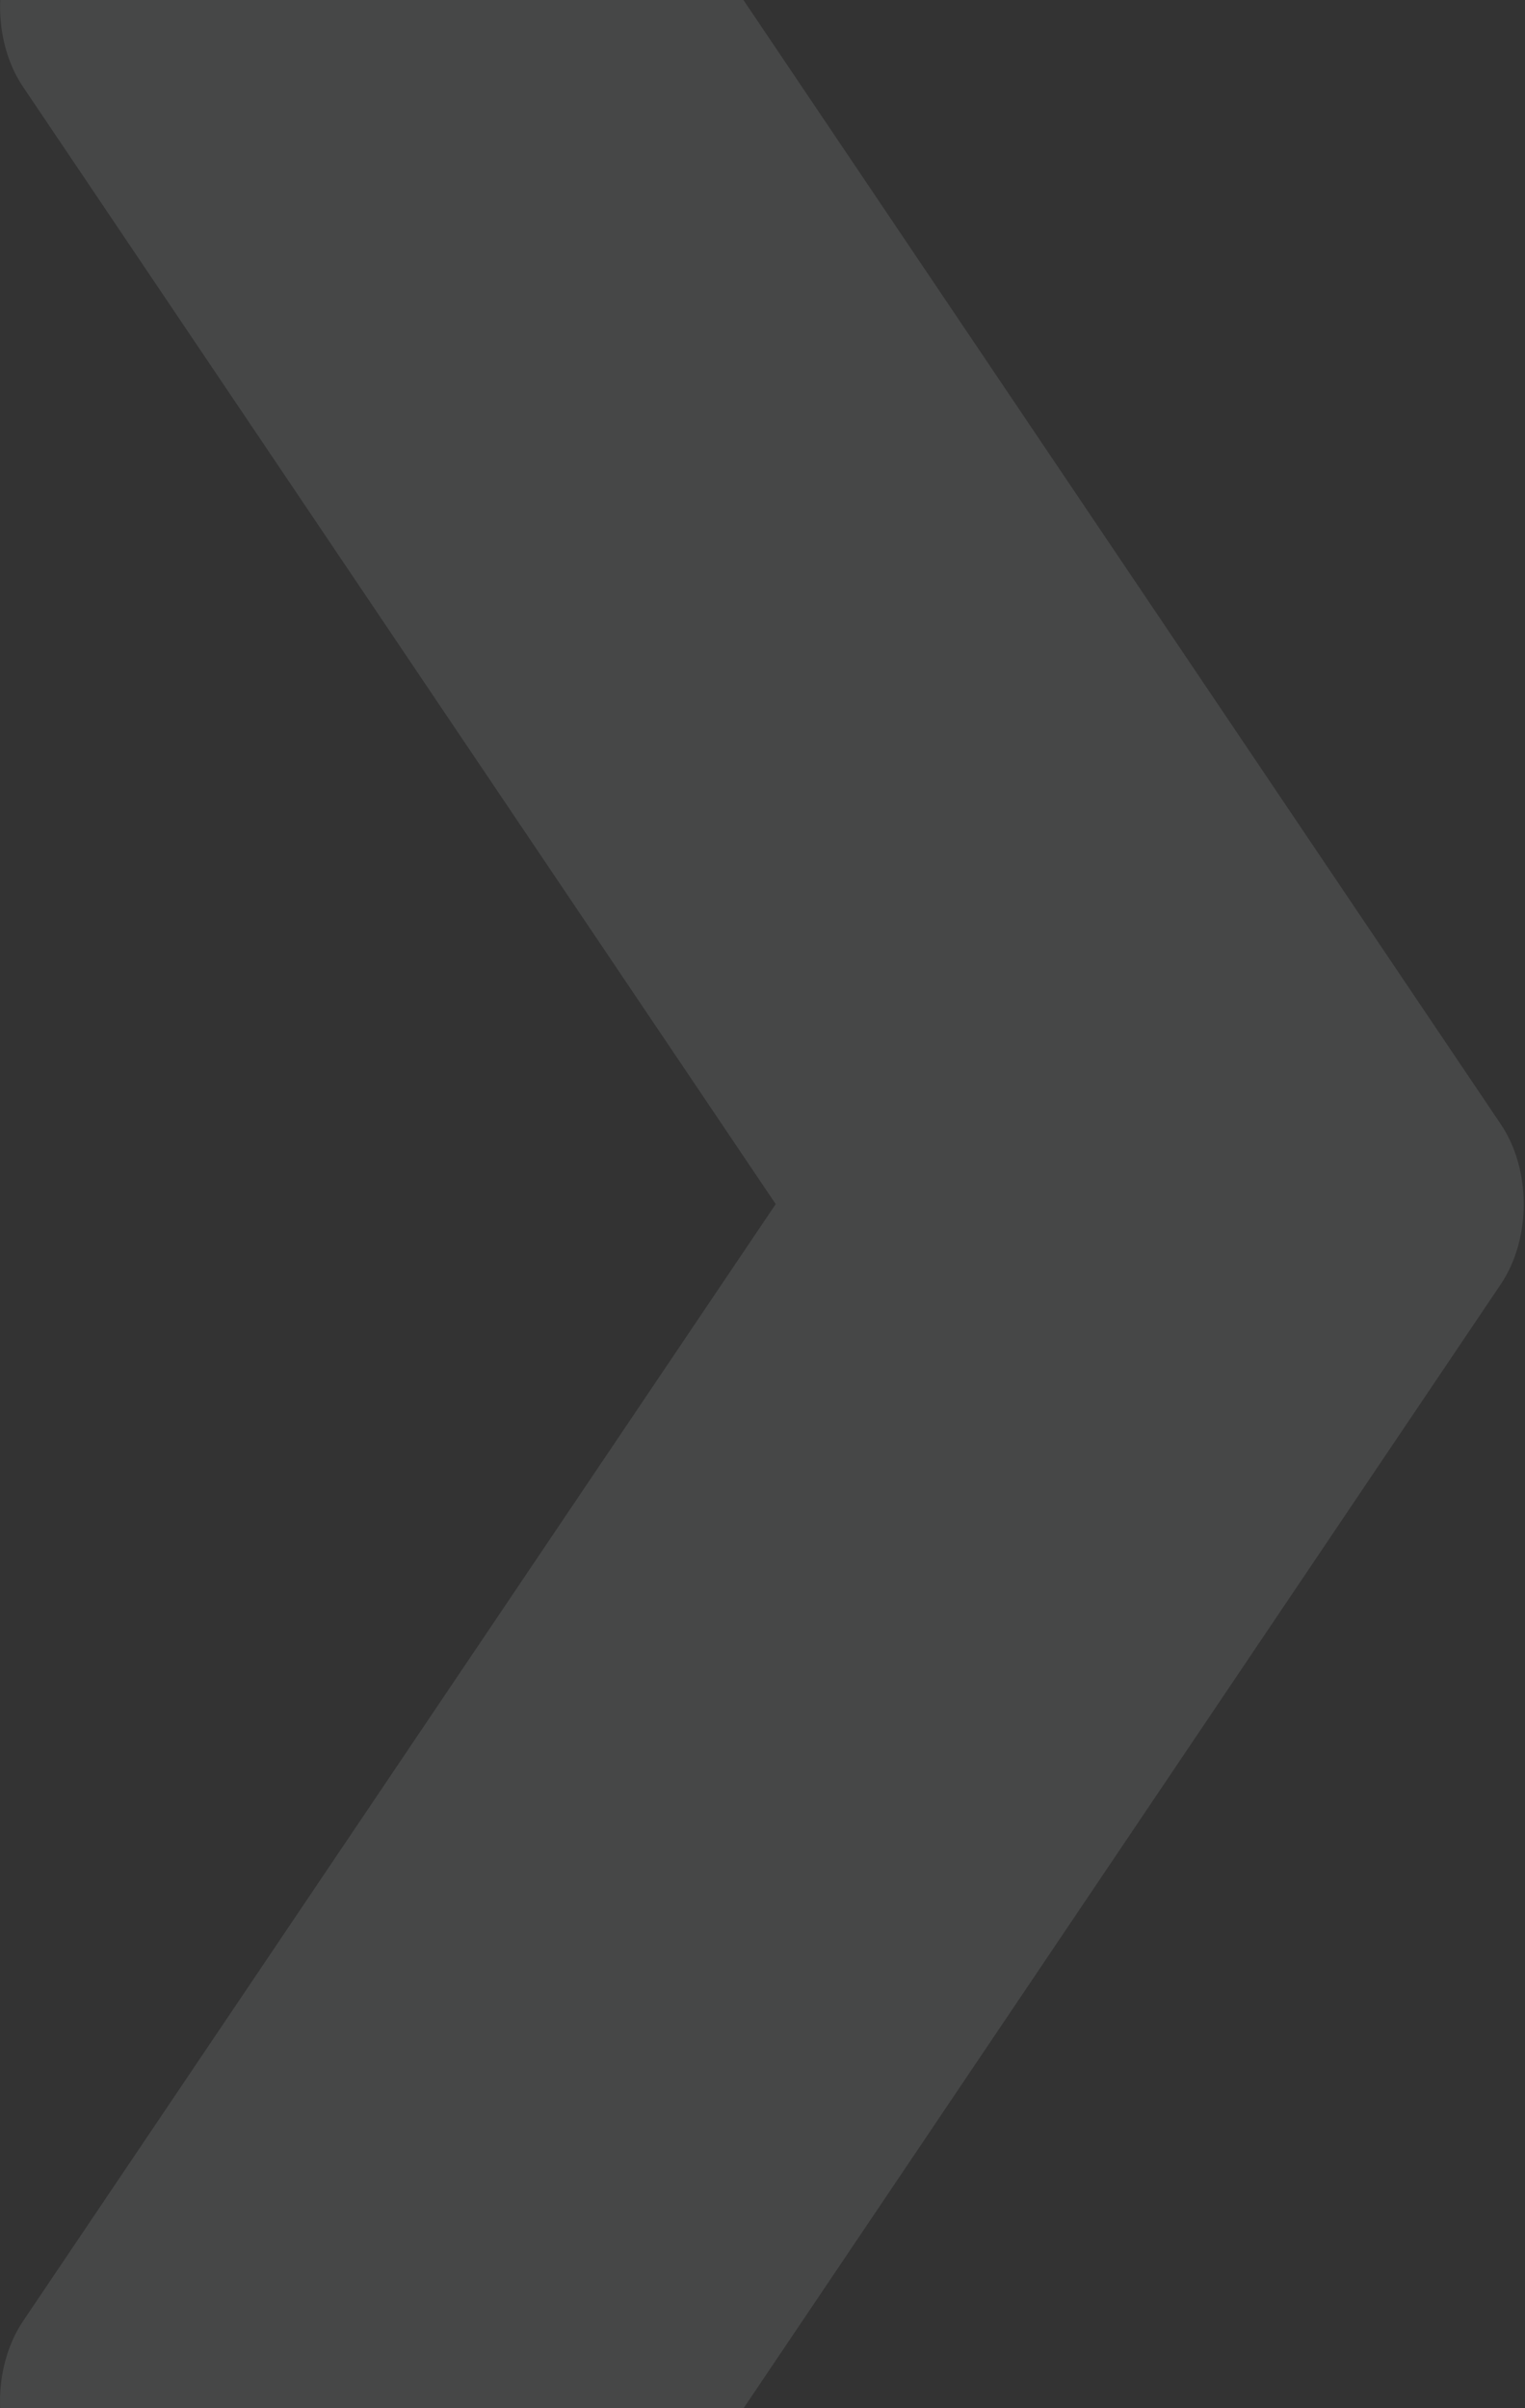 <svg width="38" height="60" viewBox="0 0 38 60" fill="none" xmlns="http://www.w3.org/2000/svg">
<rect x="0" y="0" width="38" height="60" fill="#333333" stroke="none"/>
<path d="M37.395 28.007L17.297 -1.822C16.868 -2.455 16.269 -2.812 15.635 -2.812H2.236C1.356 -2.812 0.556 -2.12 0.195 -1.047C-0.163 0.033 -0.015 1.292 0.574 2.163L19.329 30L0.574 57.831C-0.015 58.708 -0.167 59.967 0.195 61.041C0.556 62.12 1.356 62.812 2.236 62.812H15.635C16.269 62.812 16.868 62.449 17.297 61.828L37.395 31.999C38.159 30.865 38.159 29.135 37.395 28.007Z" fill="#F8FAFD" fill-opacity="0.1"/>
</svg>
